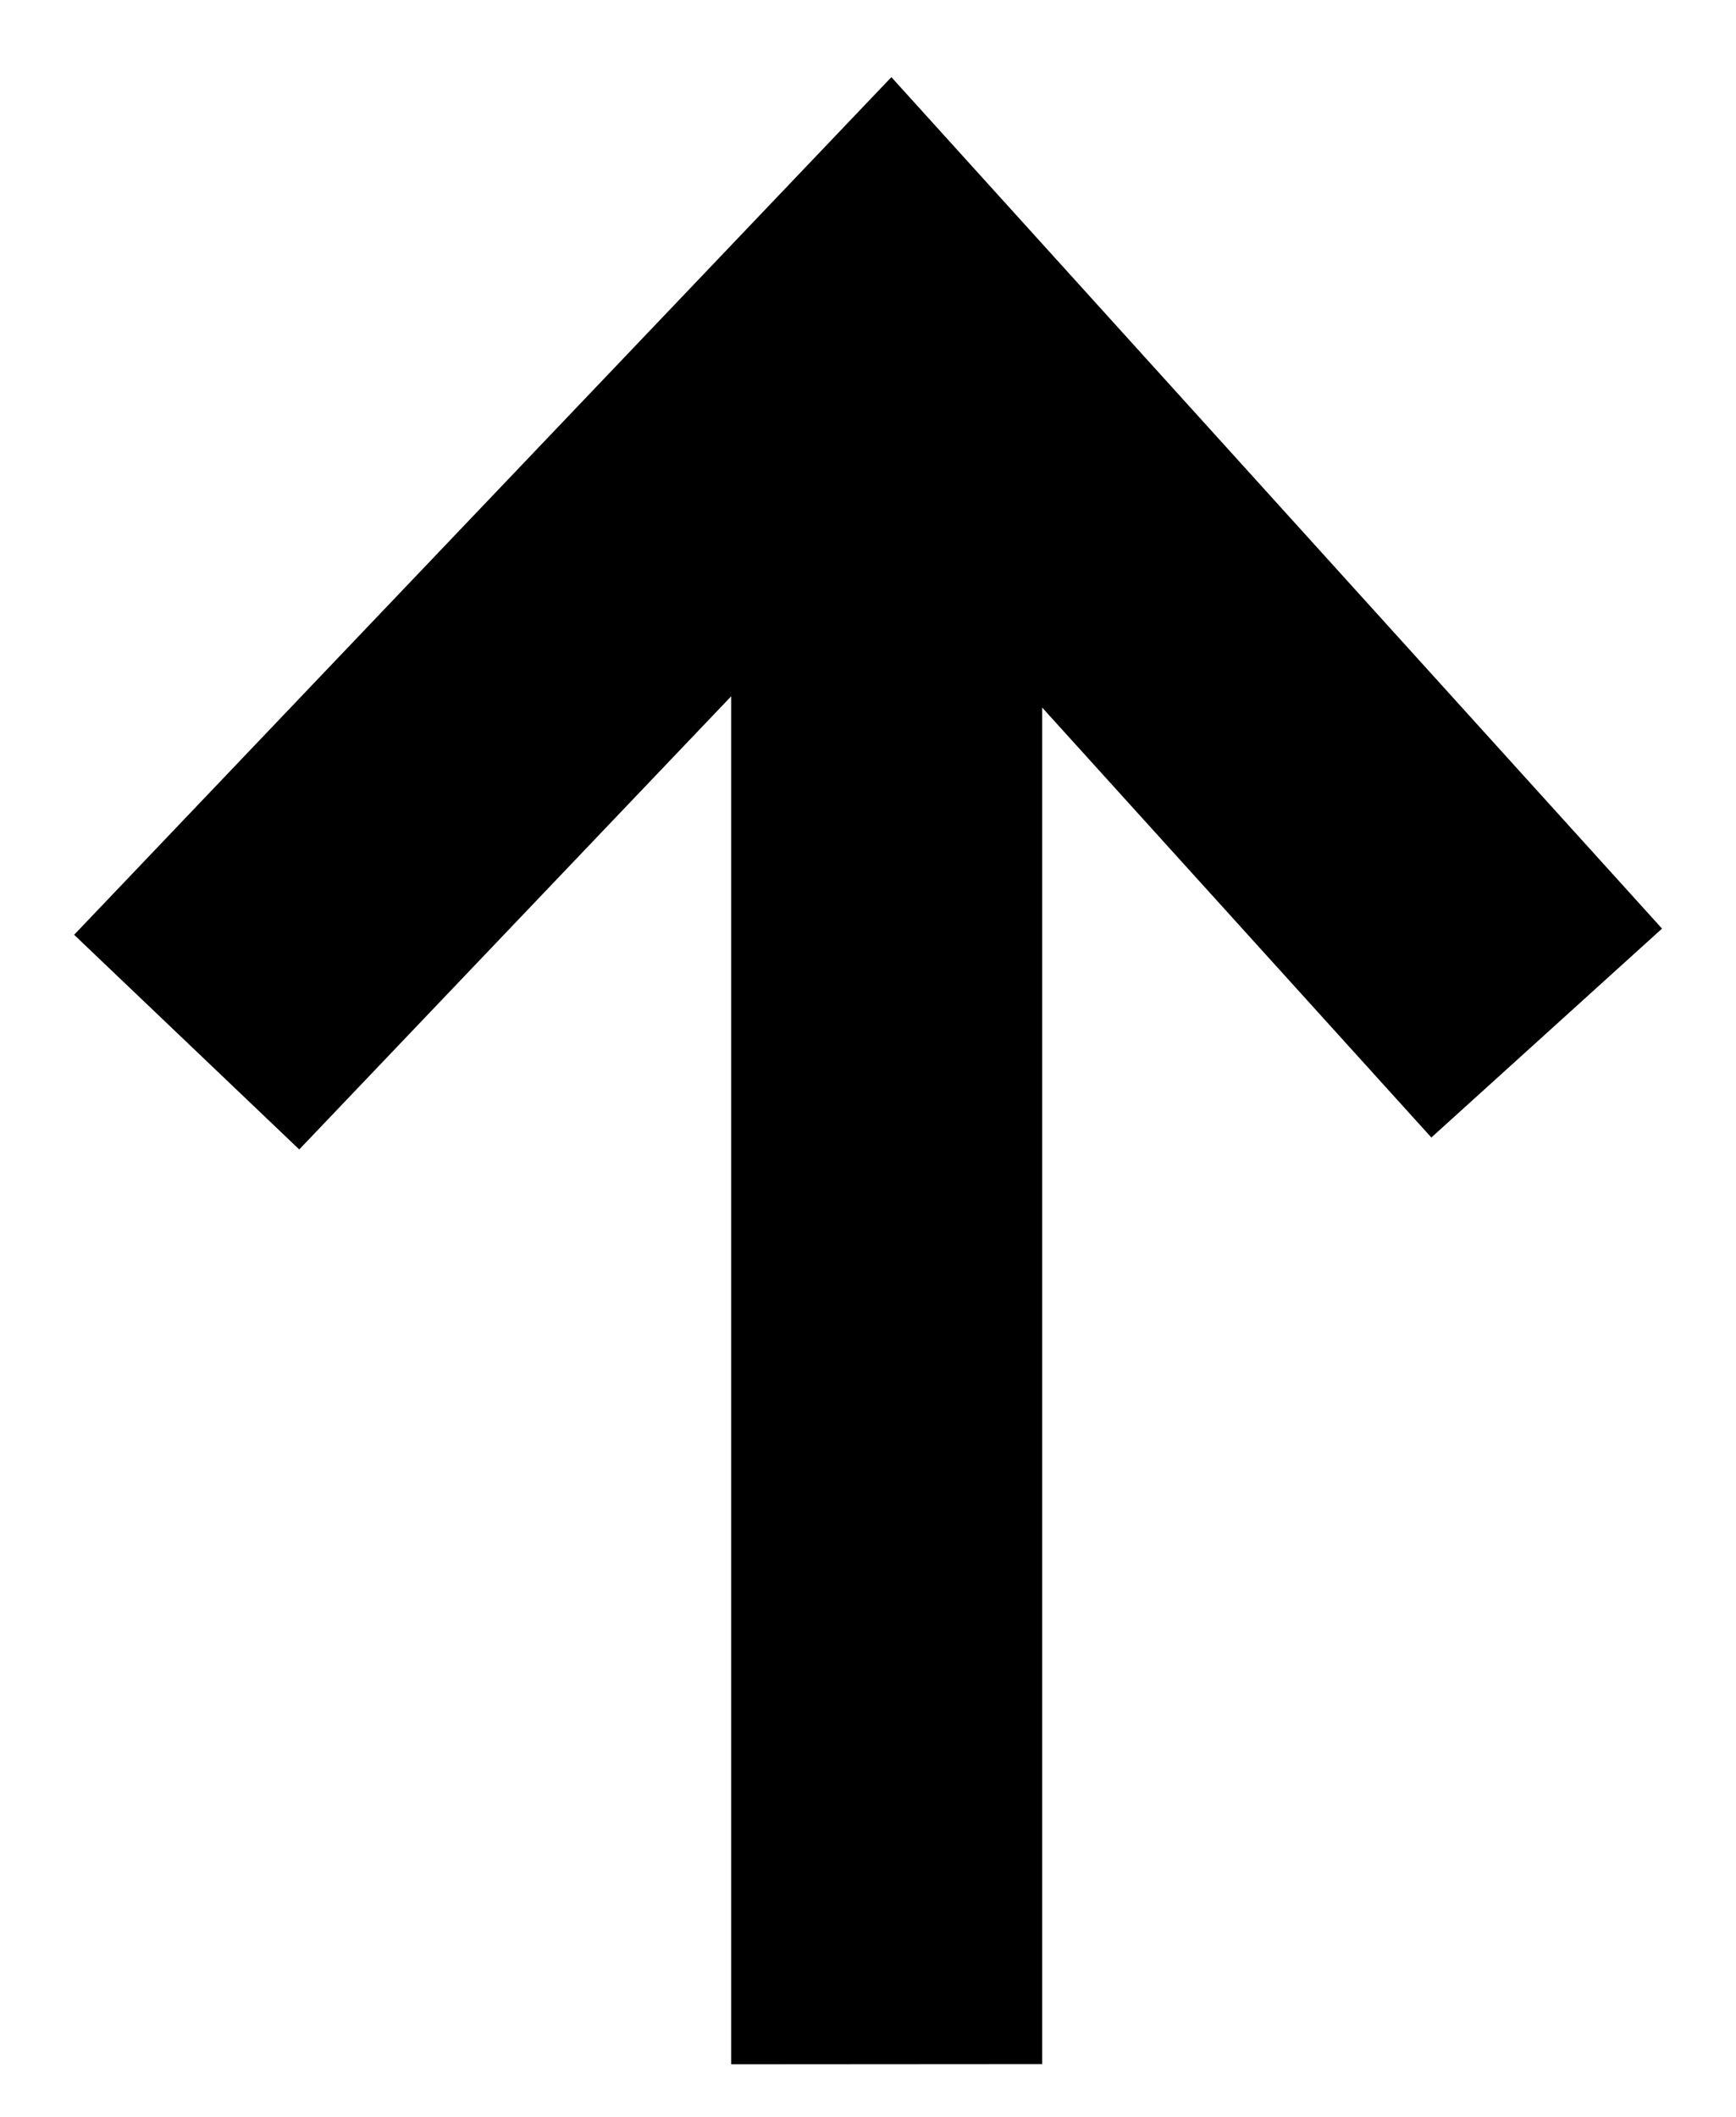 <svg xmlns="http://www.w3.org/2000/svg" width="33.114" height="40.366" viewBox="0 0 33.114 40.366">
  <g id="Grupo_11762" data-name="Grupo 11762" transform="translate(1.413 1.471)">
    <path id="Unión_3" data-name="Unión 3" d="M10497.749-9940.029v-26.088l-8.239,8.642-4.294-4.094,15.589-16.356,14.7,16.238-4.4,3.984-7.424-8.2v25.87Z" transform="translate(-10485.215 9977.925)" stroke-width="2"/>
  </g>
</svg>
